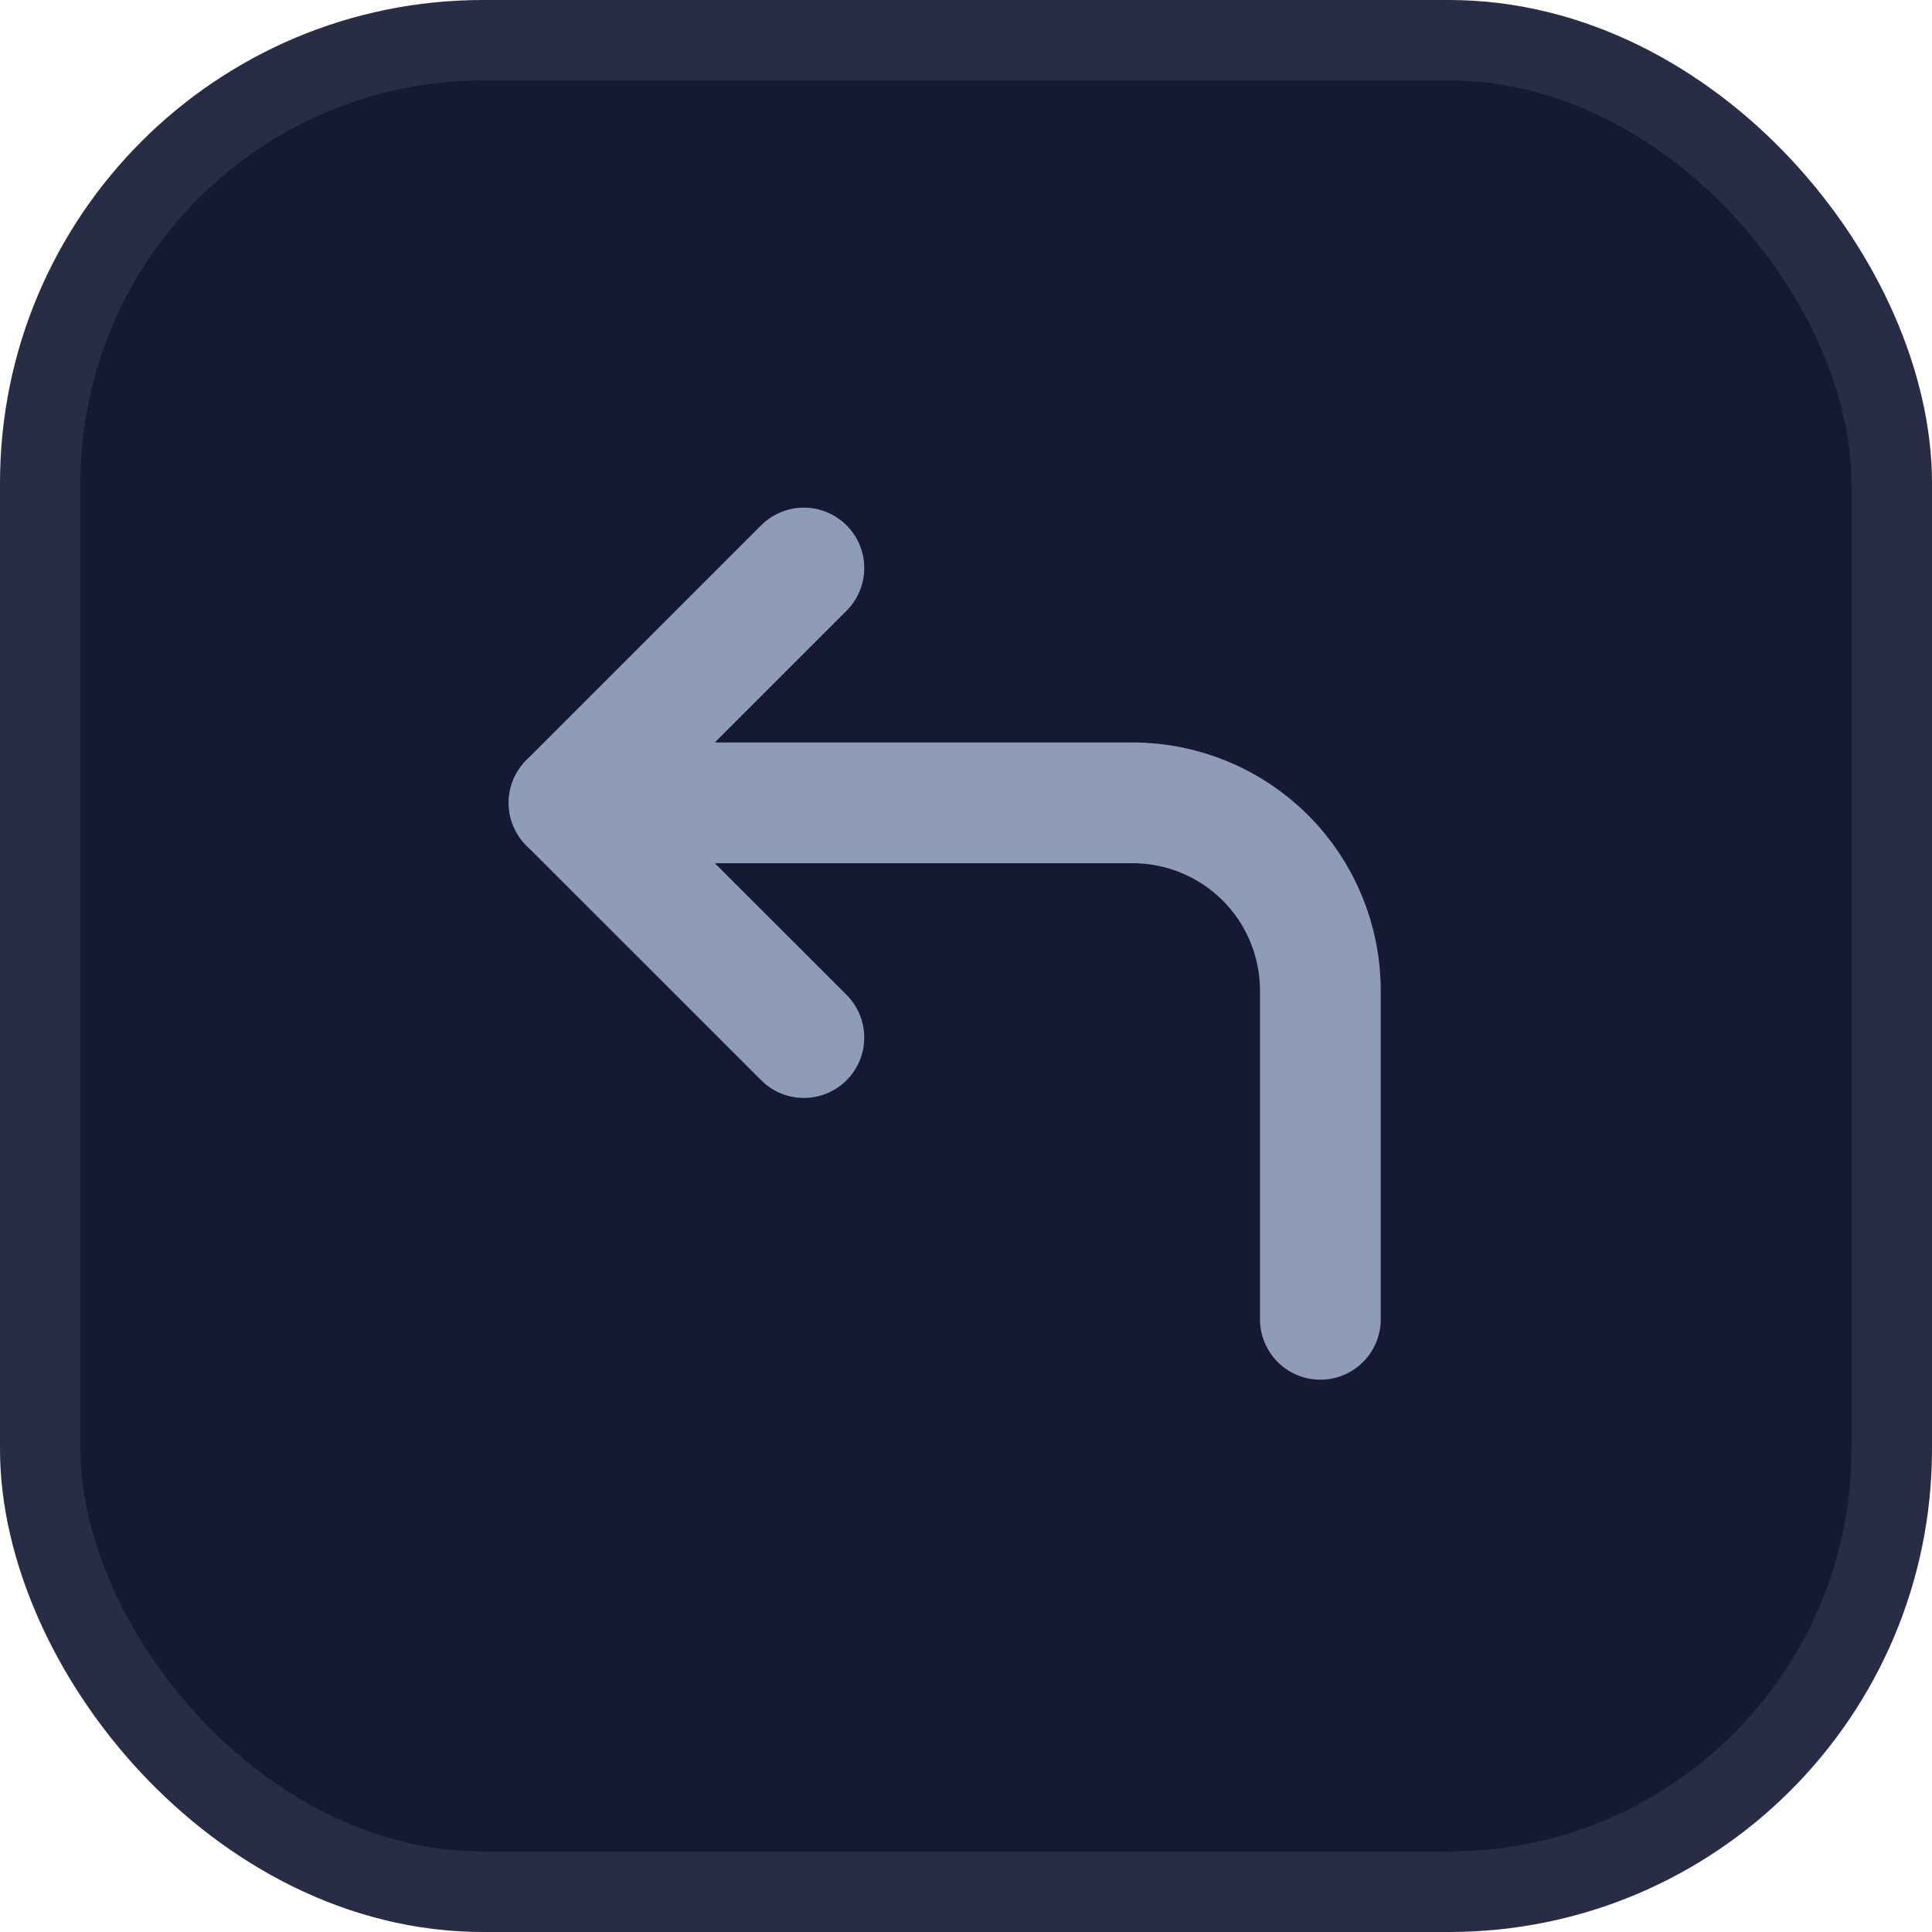 <svg width="24" height="24" viewBox="0 0 24 24" fill="none" xmlns="http://www.w3.org/2000/svg">
<rect x="0.5" y="0.5" width="23" height="23" rx="5.5" fill="#151934" stroke="#282D45"/>
<path d="M9.986 12.889L7.069 9.973L9.986 7.056" stroke="#8F9BB7" stroke-width="1.5" stroke-linecap="round" stroke-linejoin="round"/>
<path d="M16.402 16.389V12.306C16.402 11.687 16.157 11.094 15.719 10.656C15.281 10.219 14.688 9.973 14.069 9.973H7.069" stroke="#8F9BB7" stroke-width="1.5" stroke-linecap="round" stroke-linejoin="round"/>
</svg>
